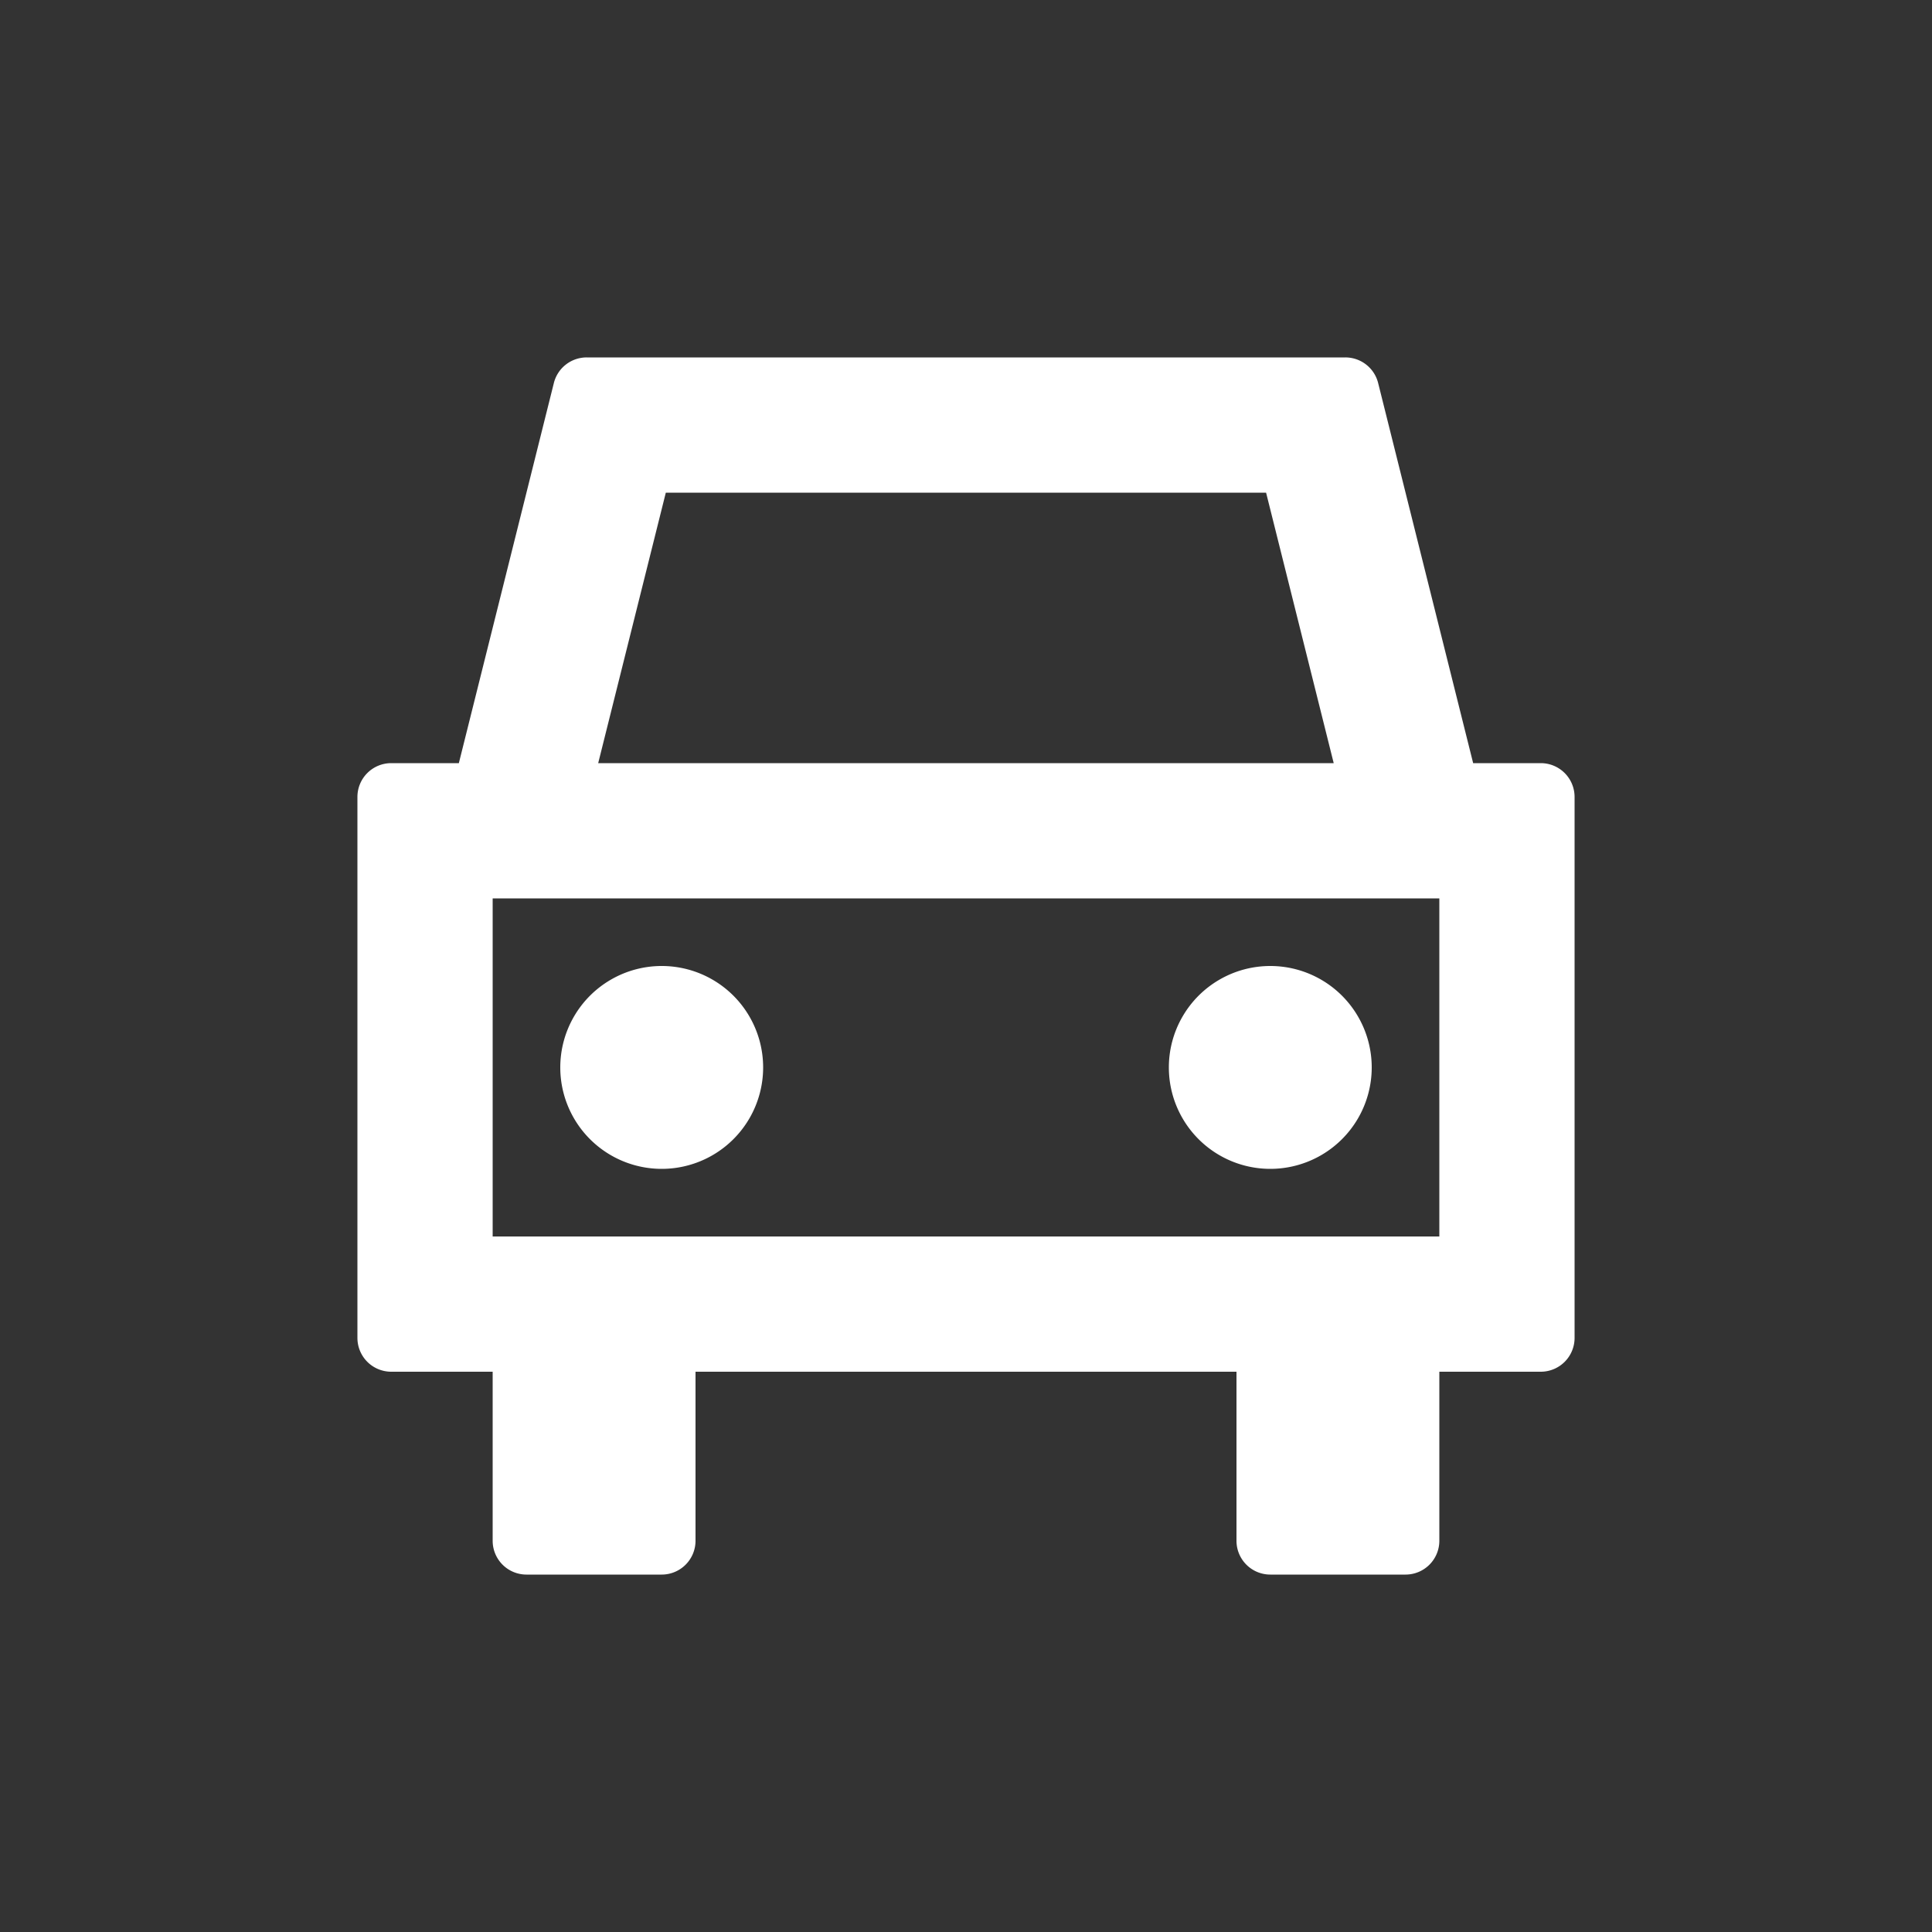 <svg width="40" height="40" fill="none" xmlns="http://www.w3.org/2000/svg"><rect width="100%" height="100%" fill="#333333" stroke="none"/><path fill-rule="evenodd" clip-rule="evenodd" d="M27.853 7.4a.7.7 0 0 1 .68.53L30.5 15.8h1.4a.7.7 0 0 1 .7.7v11.2a.7.7 0 0 1-.7.7h-2.1v3.5a.7.7 0 0 1-.7.7h-2.8a.7.7 0 0 1-.7-.7v-3.5H14.4v3.5a.7.7 0 0 1-.7.7h-2.8a.7.7 0 0 1-.7-.7v-3.5H8.1a.7.7 0 0 1-.7-.7V16.5a.7.7 0 0 1 .7-.7h1.4l1.967-7.87a.7.7 0 0 1 .68-.53Zm-15.468 8.4h15.228l-1.4-5.6H13.785ZM10.2 18.6v7h19.6v-7zm5.6 3.5a2.1 2.1 0 1 1-4.2 0 2.1 2.1 0 0 1 4.2 0zm10.5 2.1a2.1 2.1 0 1 0 0-4.2 2.1 2.1 0 0 0 0 4.2z" fill="#fff" style="stroke-width:1.4"/></svg>